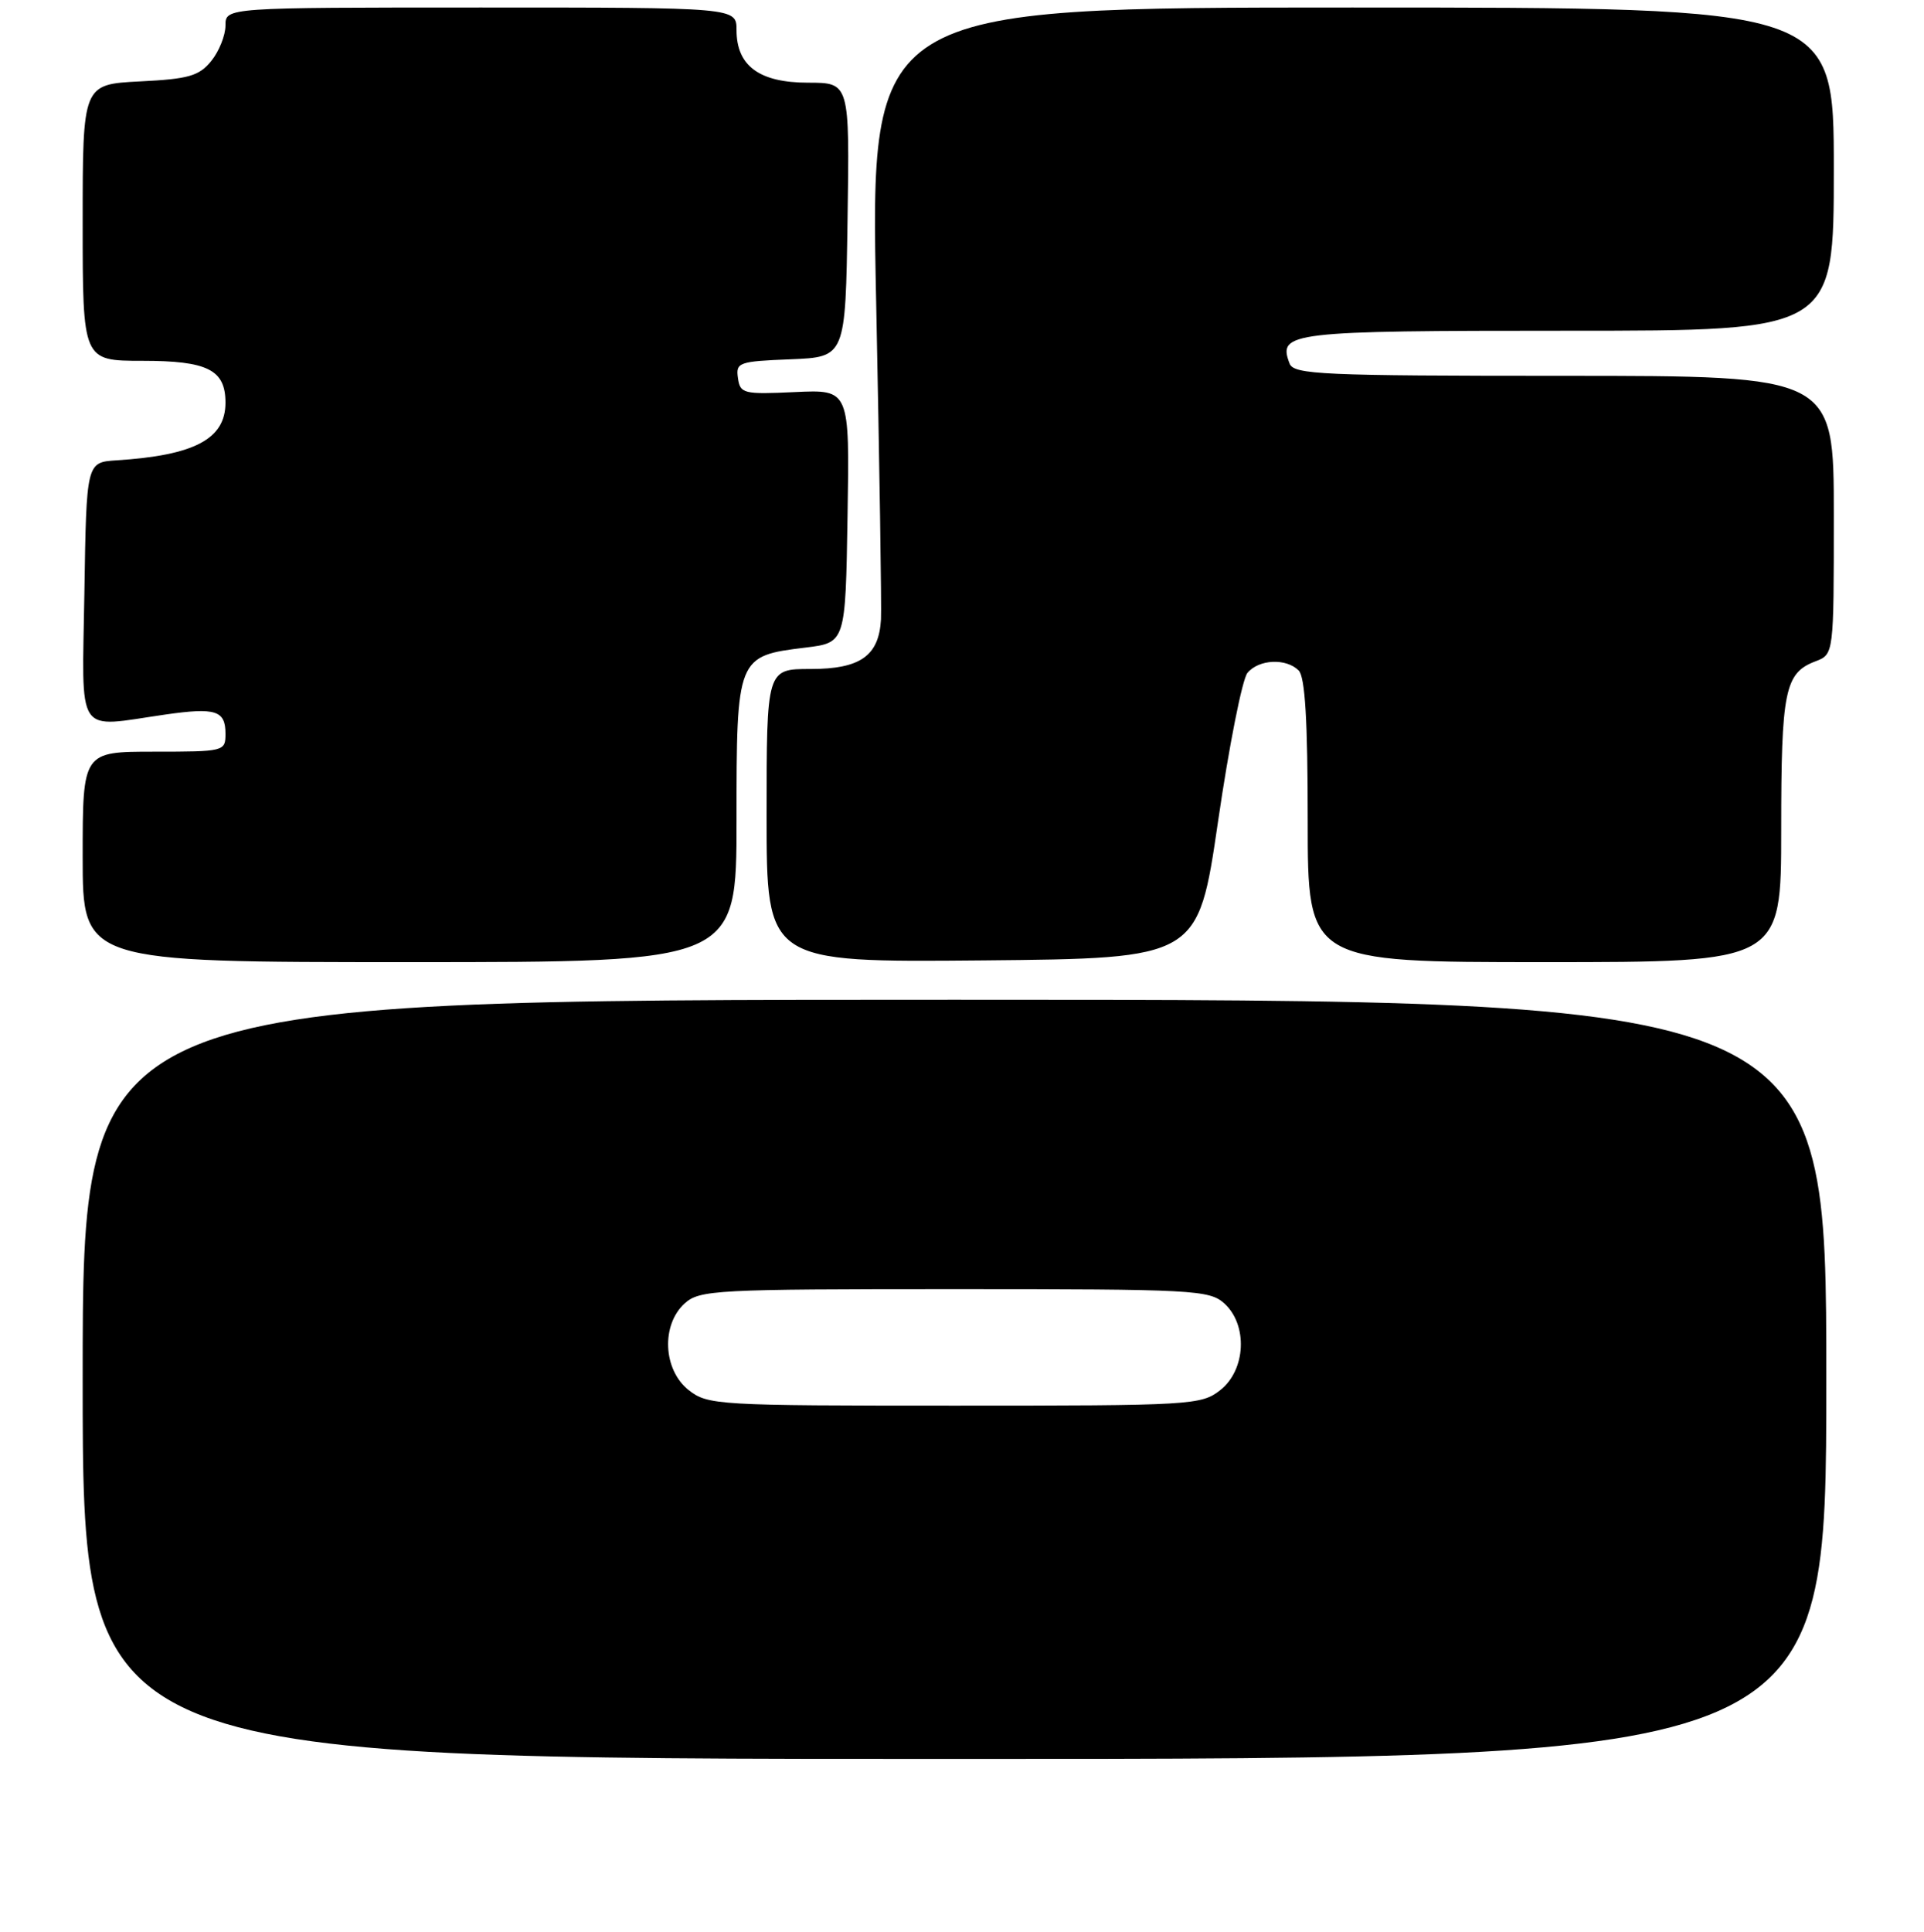 <?xml version="1.0" encoding="UTF-8" standalone="no"?>
<!DOCTYPE svg PUBLIC "-//W3C//DTD SVG 1.1//EN" "http://www.w3.org/Graphics/SVG/1.1/DTD/svg11.dtd" >
<svg xmlns="http://www.w3.org/2000/svg" xmlns:xlink="http://www.w3.org/1999/xlink" version="1.1" viewBox="0 0 256 257">
 <g >
 <path fill="currentColor"
d=" M 243.00 183.50 C 243.00 133.00 243.00 133.00 127.00 133.00 C 11.00 133.00 11.00 133.00 11.00 183.50 C 11.00 234.00 11.00 234.00 127.00 234.00 C 243.00 234.00 243.00 234.00 243.00 183.50 Z  M 98.00 109.15 C 98.00 87.38 98.04 87.26 107.19 86.15 C 112.50 85.50 112.50 85.50 112.77 68.66 C 113.05 51.82 113.05 51.82 105.77 52.16 C 98.92 52.48 98.48 52.37 98.19 50.29 C 97.89 48.22 98.29 48.07 105.19 47.80 C 112.50 47.50 112.50 47.50 112.77 29.25 C 113.05 11.00 113.05 11.00 107.52 11.00 C 101.04 11.00 98.00 8.77 98.00 4.00 C 98.00 1.00 98.00 1.00 64.00 1.00 C 30.00 1.00 30.00 1.00 30.00 3.39 C 30.00 4.70 29.15 6.83 28.11 8.11 C 26.49 10.11 25.12 10.51 18.61 10.83 C 11.00 11.22 11.00 11.22 11.00 29.61 C 11.00 48.00 11.00 48.00 18.93 48.00 C 27.63 48.00 30.00 49.19 30.00 53.57 C 30.00 58.40 25.89 60.58 15.50 61.24 C 11.50 61.50 11.50 61.50 11.23 78.75 C 10.92 98.33 9.91 96.80 22.00 95.06 C 28.70 94.10 30.00 94.52 30.00 97.61 C 30.00 99.96 29.85 100.00 20.50 100.00 C 11.00 100.00 11.00 100.00 11.00 114.00 C 11.00 128.00 11.00 128.00 54.50 128.00 C 98.00 128.00 98.00 128.00 98.00 109.15 Z  M 162.07 109.27 C 163.53 99.25 165.29 90.36 165.98 89.52 C 167.49 87.70 171.13 87.53 172.80 89.20 C 173.65 90.05 174.00 95.91 174.00 109.20 C 174.00 128.00 174.00 128.00 205.50 128.00 C 237.00 128.00 237.00 128.00 237.00 110.43 C 237.00 91.86 237.47 89.53 241.56 87.98 C 244.00 87.05 244.00 87.05 244.00 68.52 C 244.00 50.00 244.00 50.00 208.11 50.00 C 175.88 50.00 172.15 49.83 171.59 48.37 C 169.98 44.18 171.48 44.00 208.62 44.00 C 244.00 44.00 244.00 44.00 244.00 22.50 C 244.00 1.00 244.00 1.00 179.89 1.00 C 115.77 1.00 115.77 1.00 116.58 40.25 C 117.02 61.84 117.31 80.80 117.22 82.39 C 116.95 87.26 114.48 89.00 107.85 89.00 C 102.00 89.00 102.00 89.00 102.00 108.52 C 102.00 128.03 102.00 128.03 130.71 127.77 C 159.41 127.50 159.41 127.50 162.07 109.27 Z  M 91.63 184.93 C 88.22 182.24 87.95 176.26 91.10 173.40 C 93.09 171.61 95.18 171.50 127.00 171.50 C 158.82 171.50 160.91 171.61 162.90 173.40 C 166.05 176.26 165.78 182.24 162.37 184.93 C 159.82 186.93 158.60 187.00 127.00 187.00 C 95.40 187.00 94.18 186.93 91.63 184.93 Z "/>
</g>
</svg>
